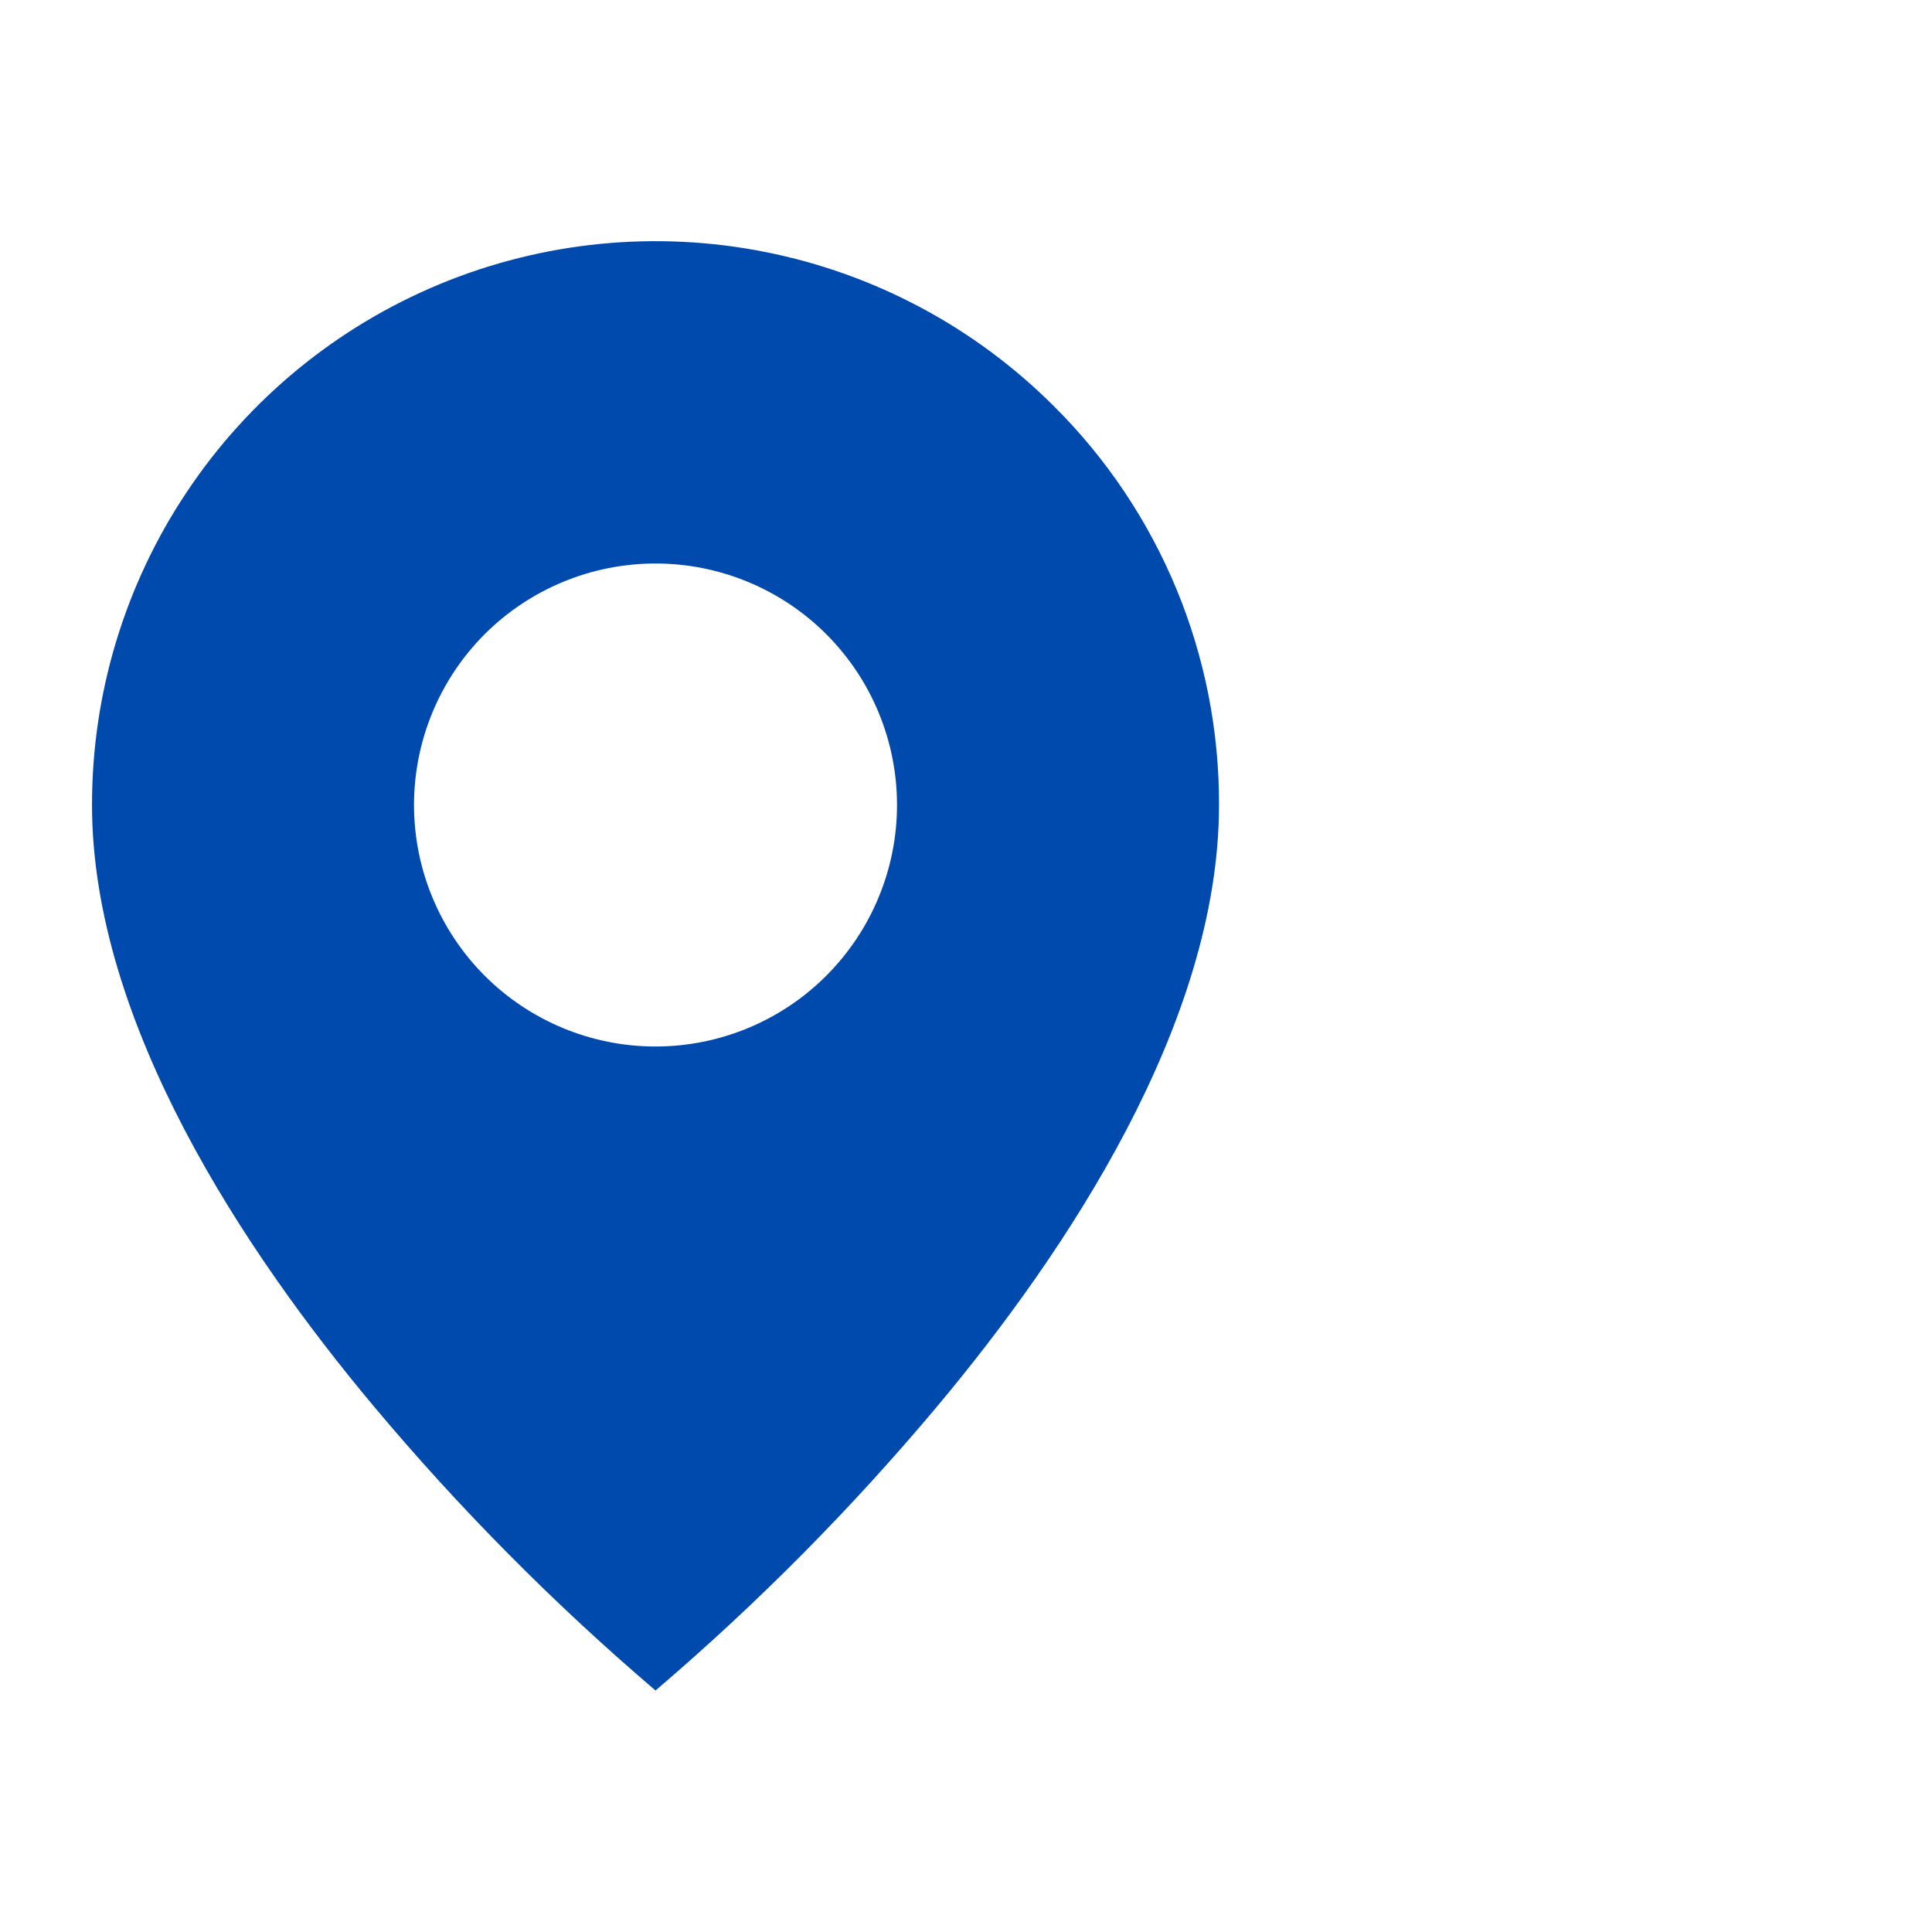 <svg width="24" height="24" viewBox="0 0 24 24" fill="none" xmlns="http://www.w3.org/2000/svg">
<path d="M8.143 21C6.88 19.922 5.709 18.741 4.643 17.469C3.043 15.558 1.143 12.712 1.143 10C1.142 8.615 1.552 7.26 2.322 6.109C3.091 4.957 4.184 4.059 5.464 3.529C6.743 2.999 8.152 2.86 9.51 3.131C10.868 3.401 12.116 4.069 13.095 5.049C13.747 5.697 14.263 6.469 14.615 7.319C14.966 8.169 15.146 9.08 15.143 10C15.143 12.712 13.243 15.558 11.643 17.469C10.577 18.741 9.406 19.922 8.143 21ZM8.143 7C7.347 7 6.584 7.316 6.021 7.878C5.459 8.441 5.143 9.204 5.143 10C5.143 10.795 5.459 11.558 6.021 12.121C6.584 12.684 7.347 13 8.143 13C8.938 13 9.702 12.684 10.264 12.121C10.827 11.558 11.143 10.795 11.143 10C11.143 9.204 10.827 8.441 10.264 7.878C9.702 7.316 8.938 7 8.143 7Z" fill="#004AAD"/>
</svg>
